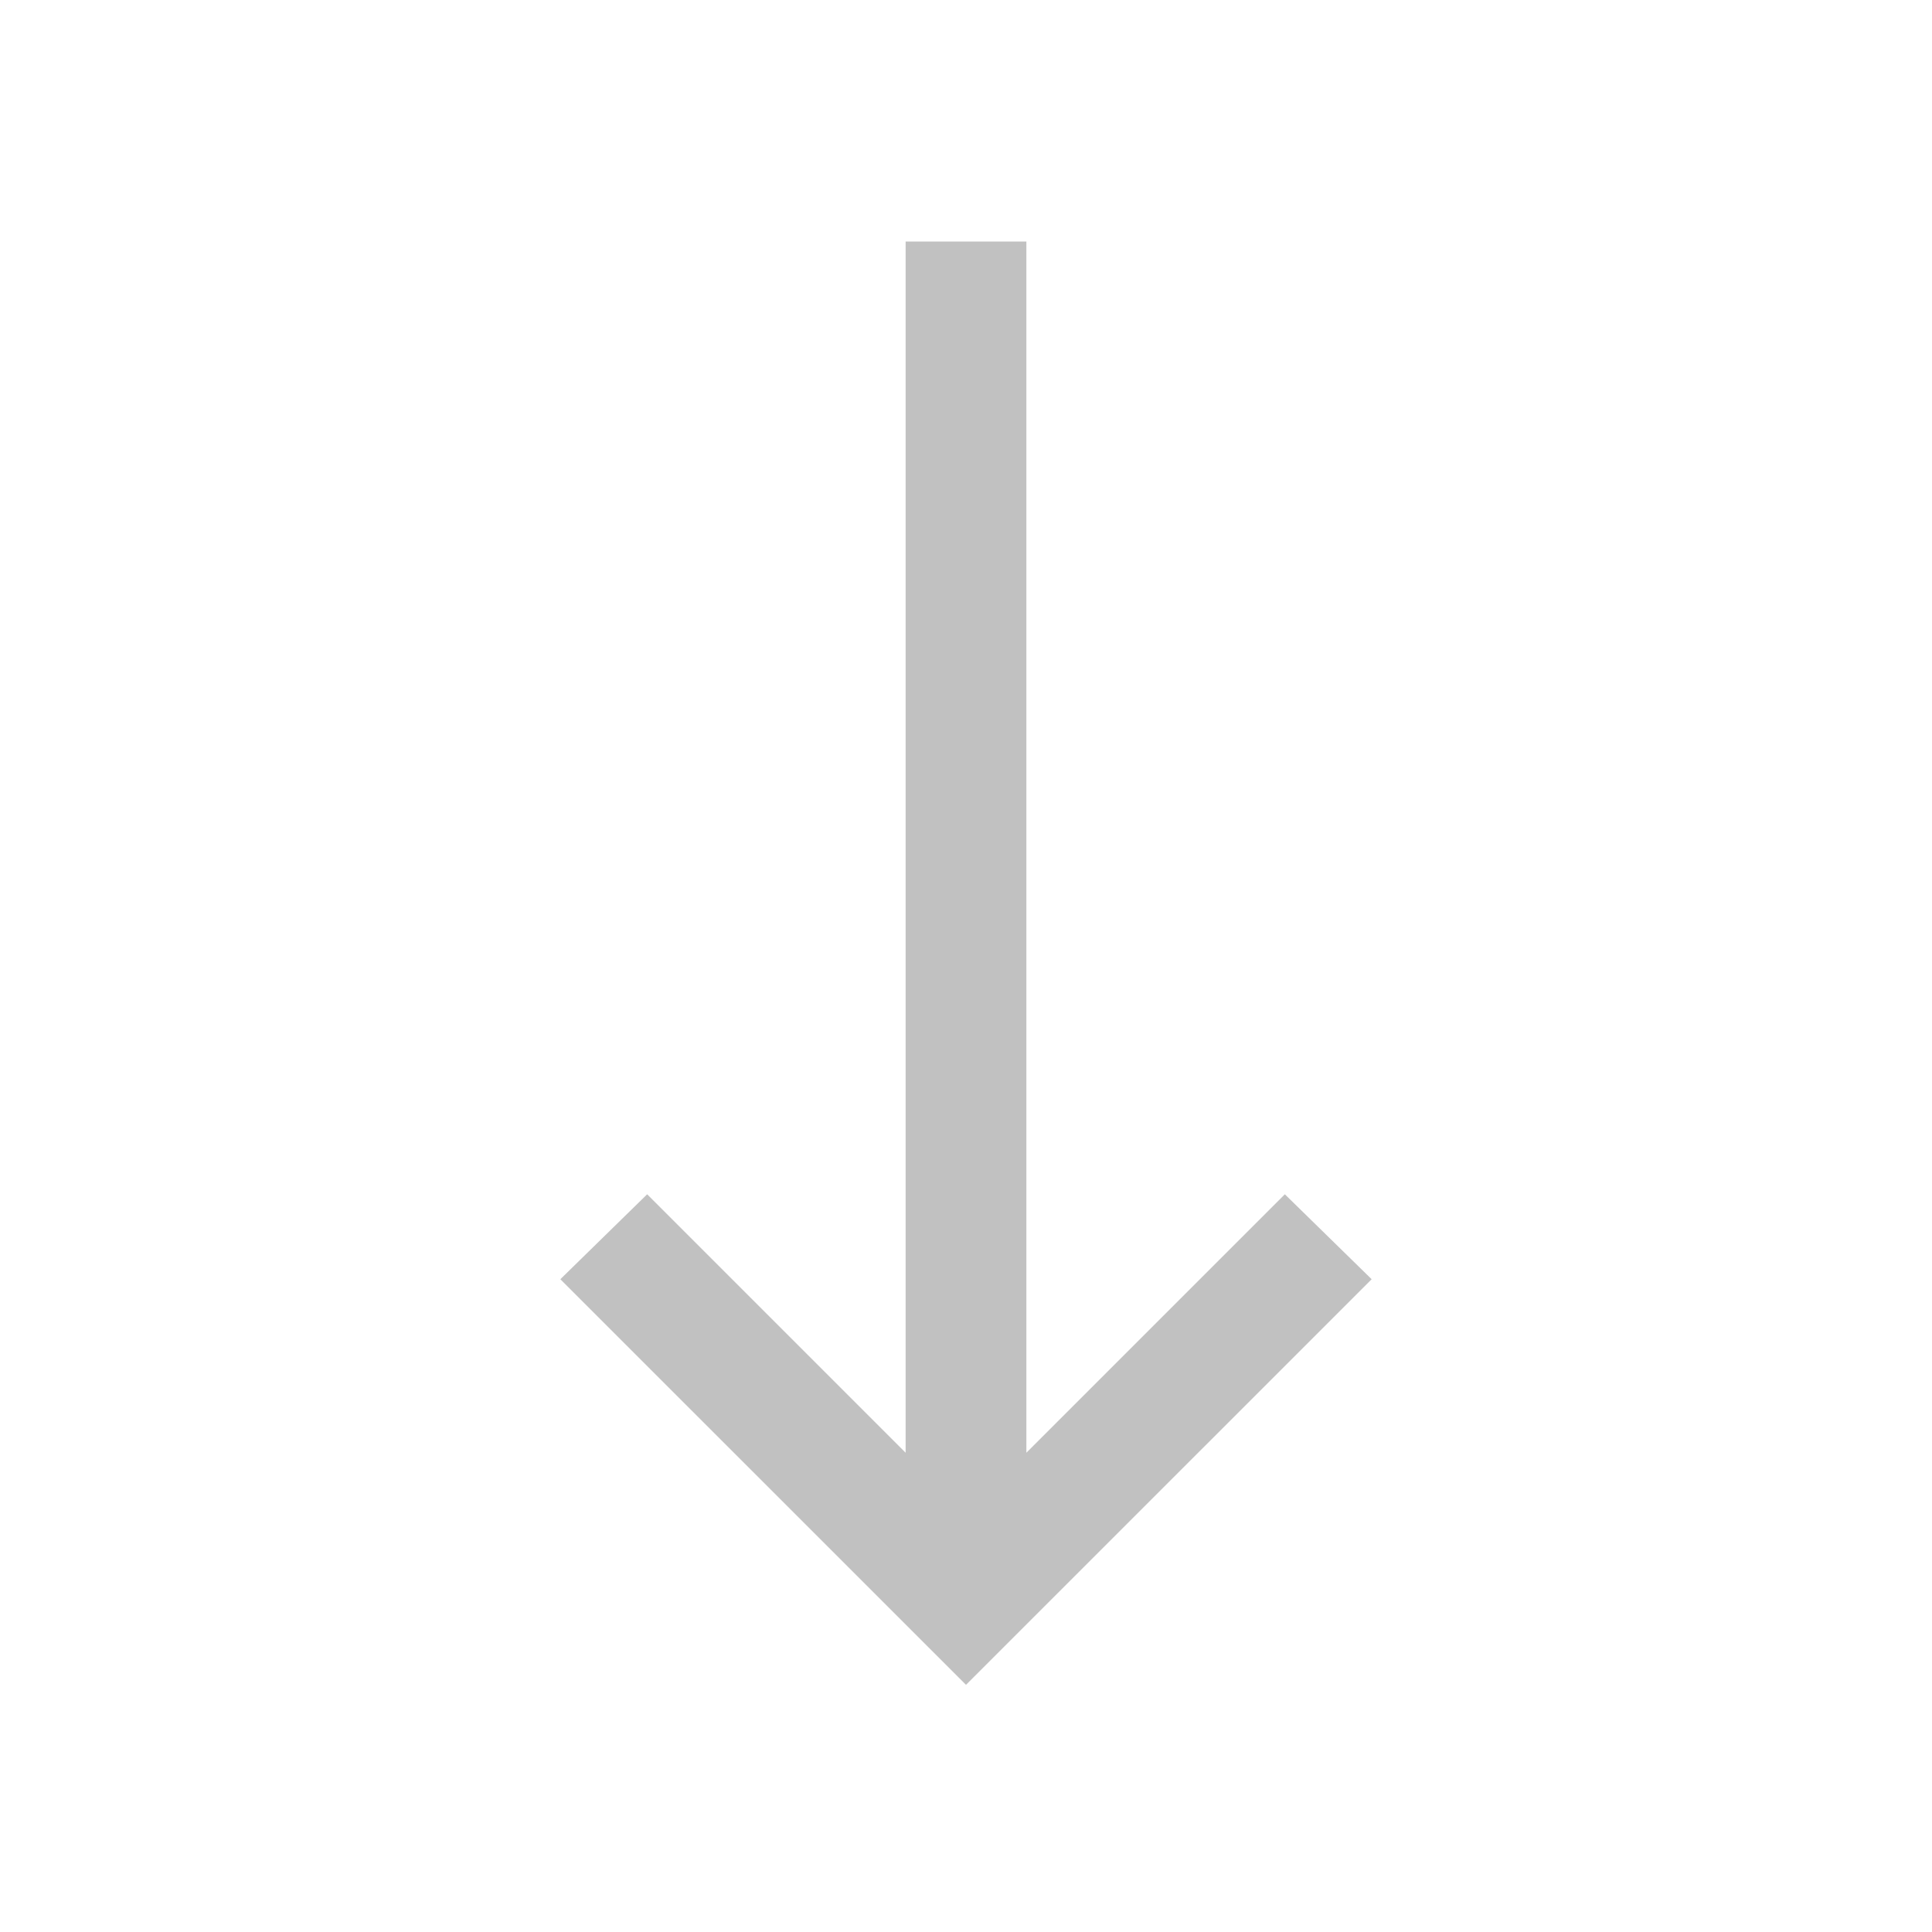 <svg width="32" height="32" viewBox="0 0 32 32" fill="none" xmlns="http://www.w3.org/2000/svg">
<path d="M15 4V24.062L10.719 19.781L9.281 21.188L16 27.906L22.719 21.188L21.281 19.781L17 24.062V4H15Z" fill="#C1C1C1"/>
</svg>
